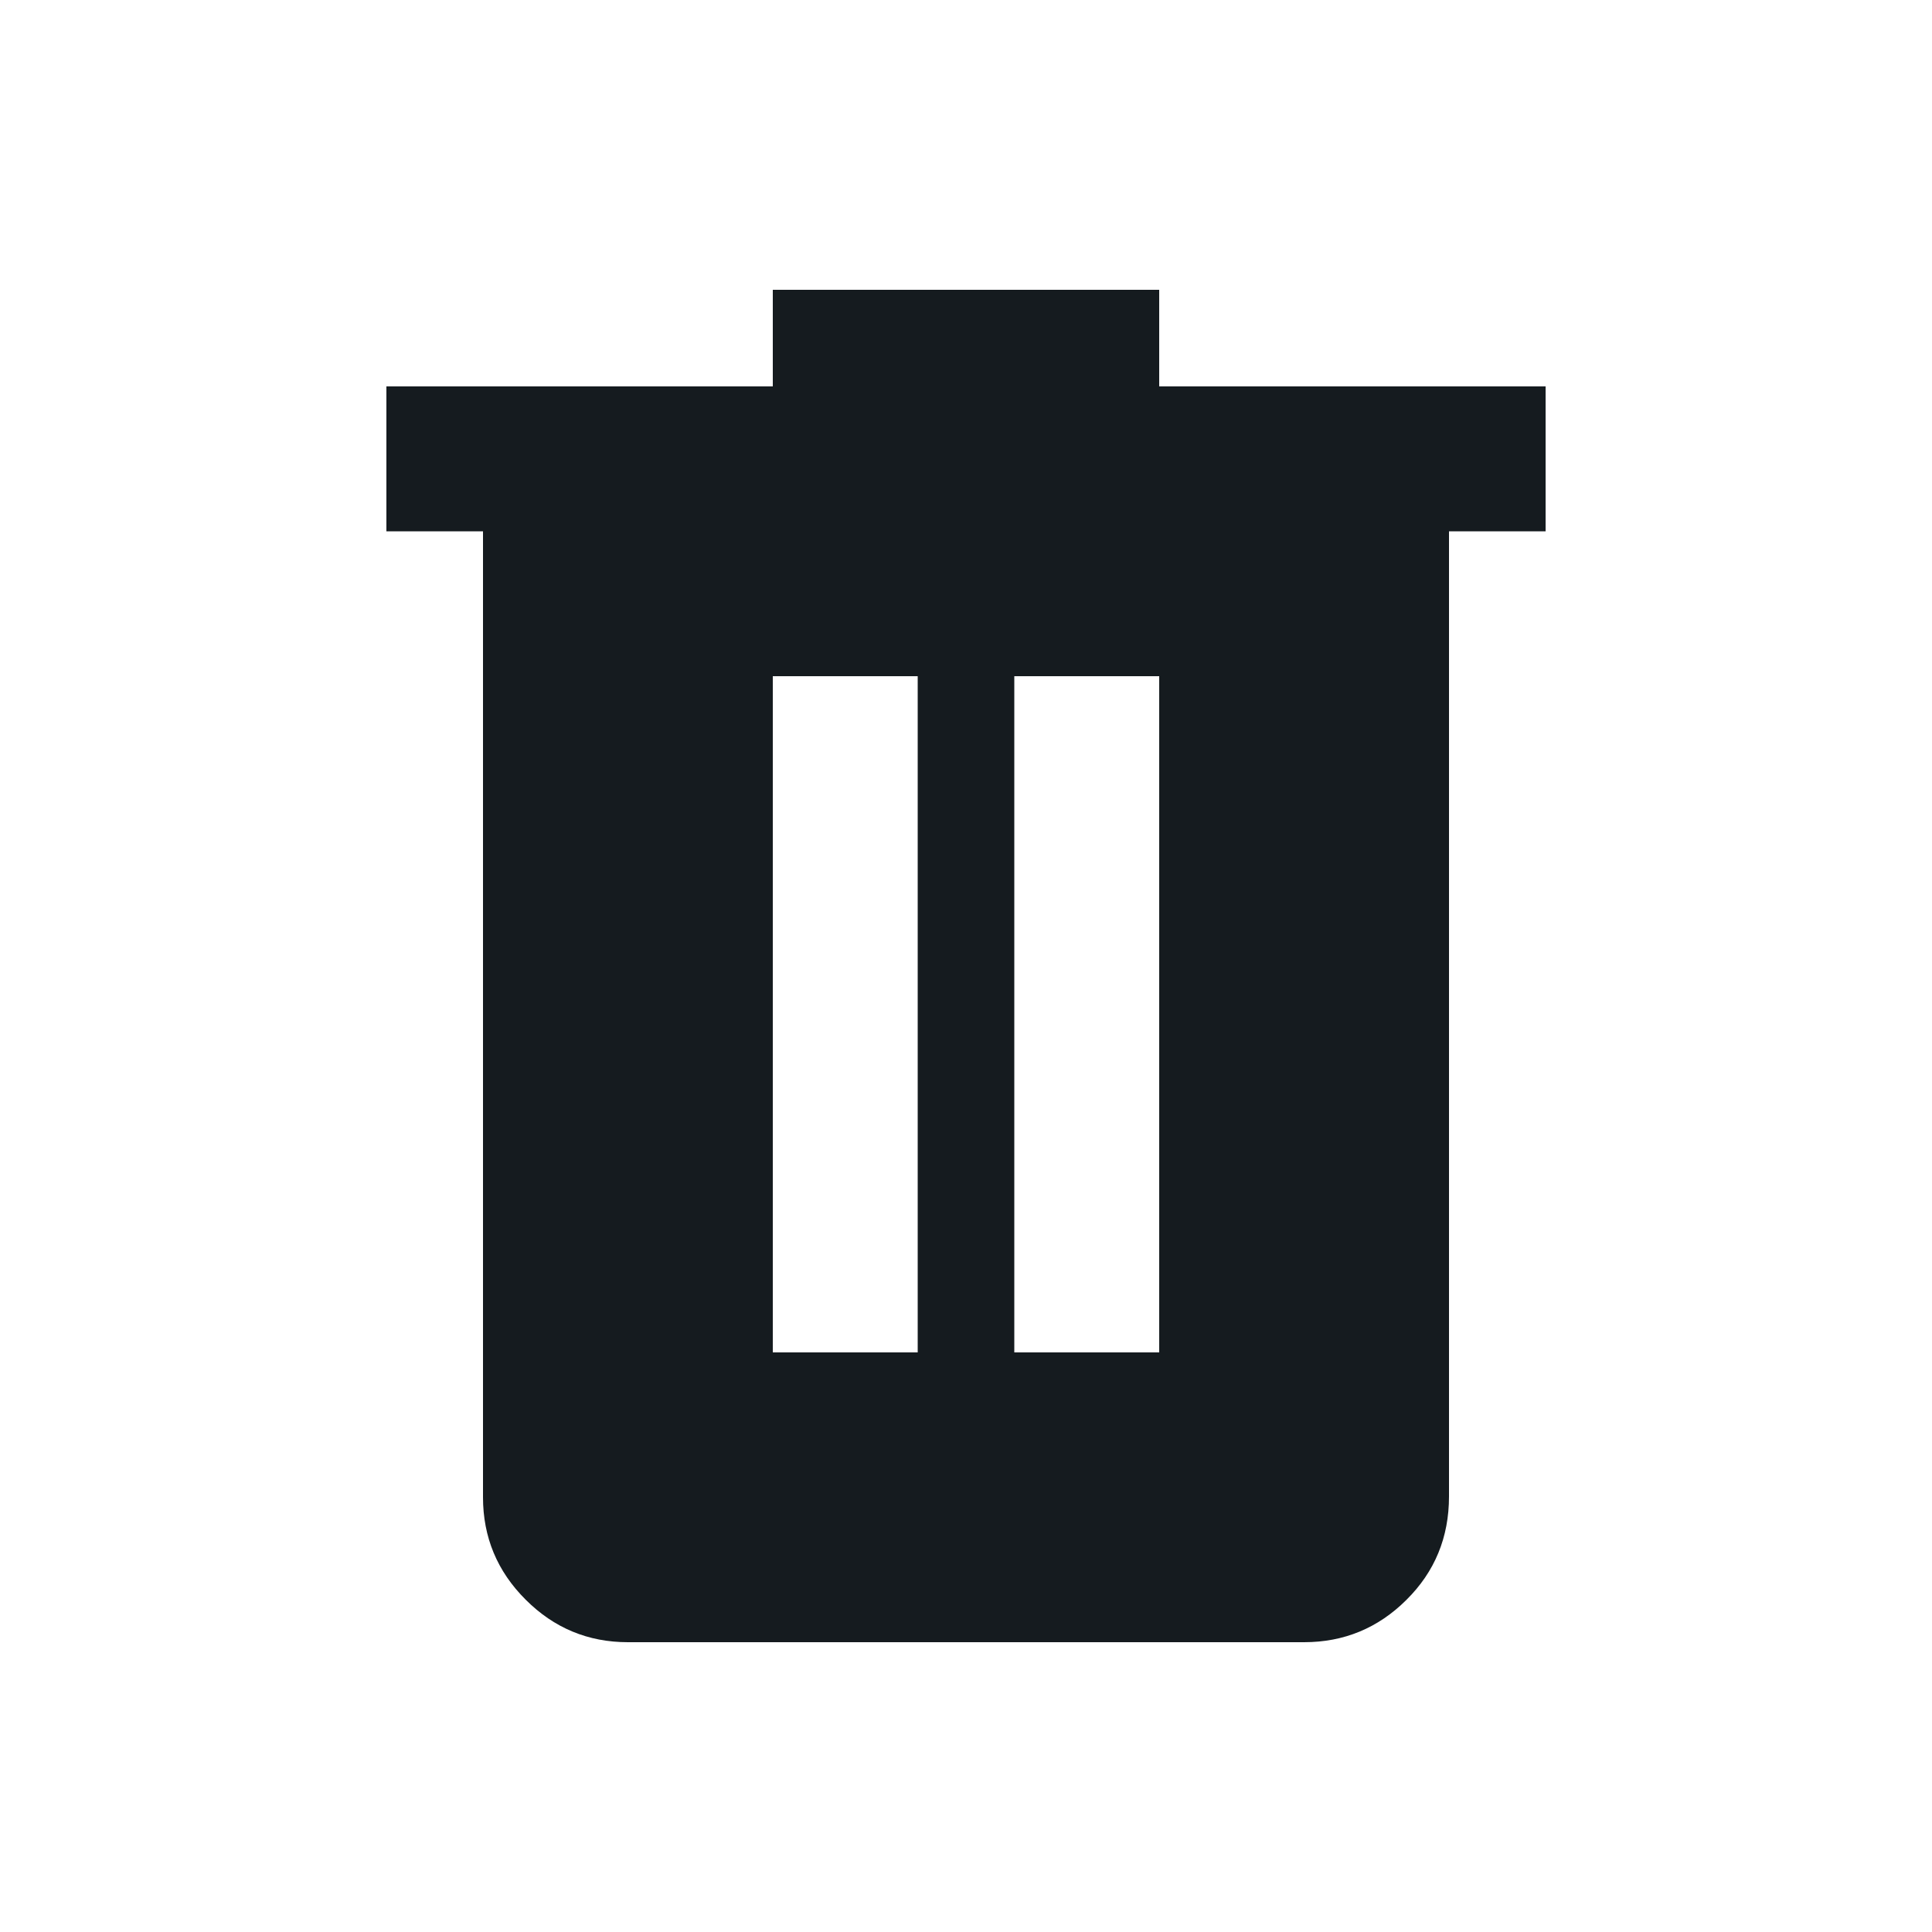 <svg width="20" height="20" viewBox="0 0 20 20" fill="none" xmlns="http://www.w3.org/2000/svg">
<mask id="mask0_338_370" style="mask-type:alpha" maskUnits="userSpaceOnUse" x="0" y="0" width="20" height="20">
<rect width="20" height="20" fill="#D9D9D9"/>
</mask>
<g mask="url(#mask0_338_370)">
<path d="M6.5 17C6.088 17 5.734 16.853 5.441 16.559C5.147 16.266 5 15.912 5 15.5V5.5H4V4H8V3H12V4H16V5.5H15V15.491C15 15.914 14.853 16.271 14.559 16.562C14.266 16.854 13.912 17 13.5 17H6.5ZM8 14H9.5V7H8V14ZM10.5 14H12V7H10.5V14Z" fill="#151B1F"/>
</g>
</svg>
